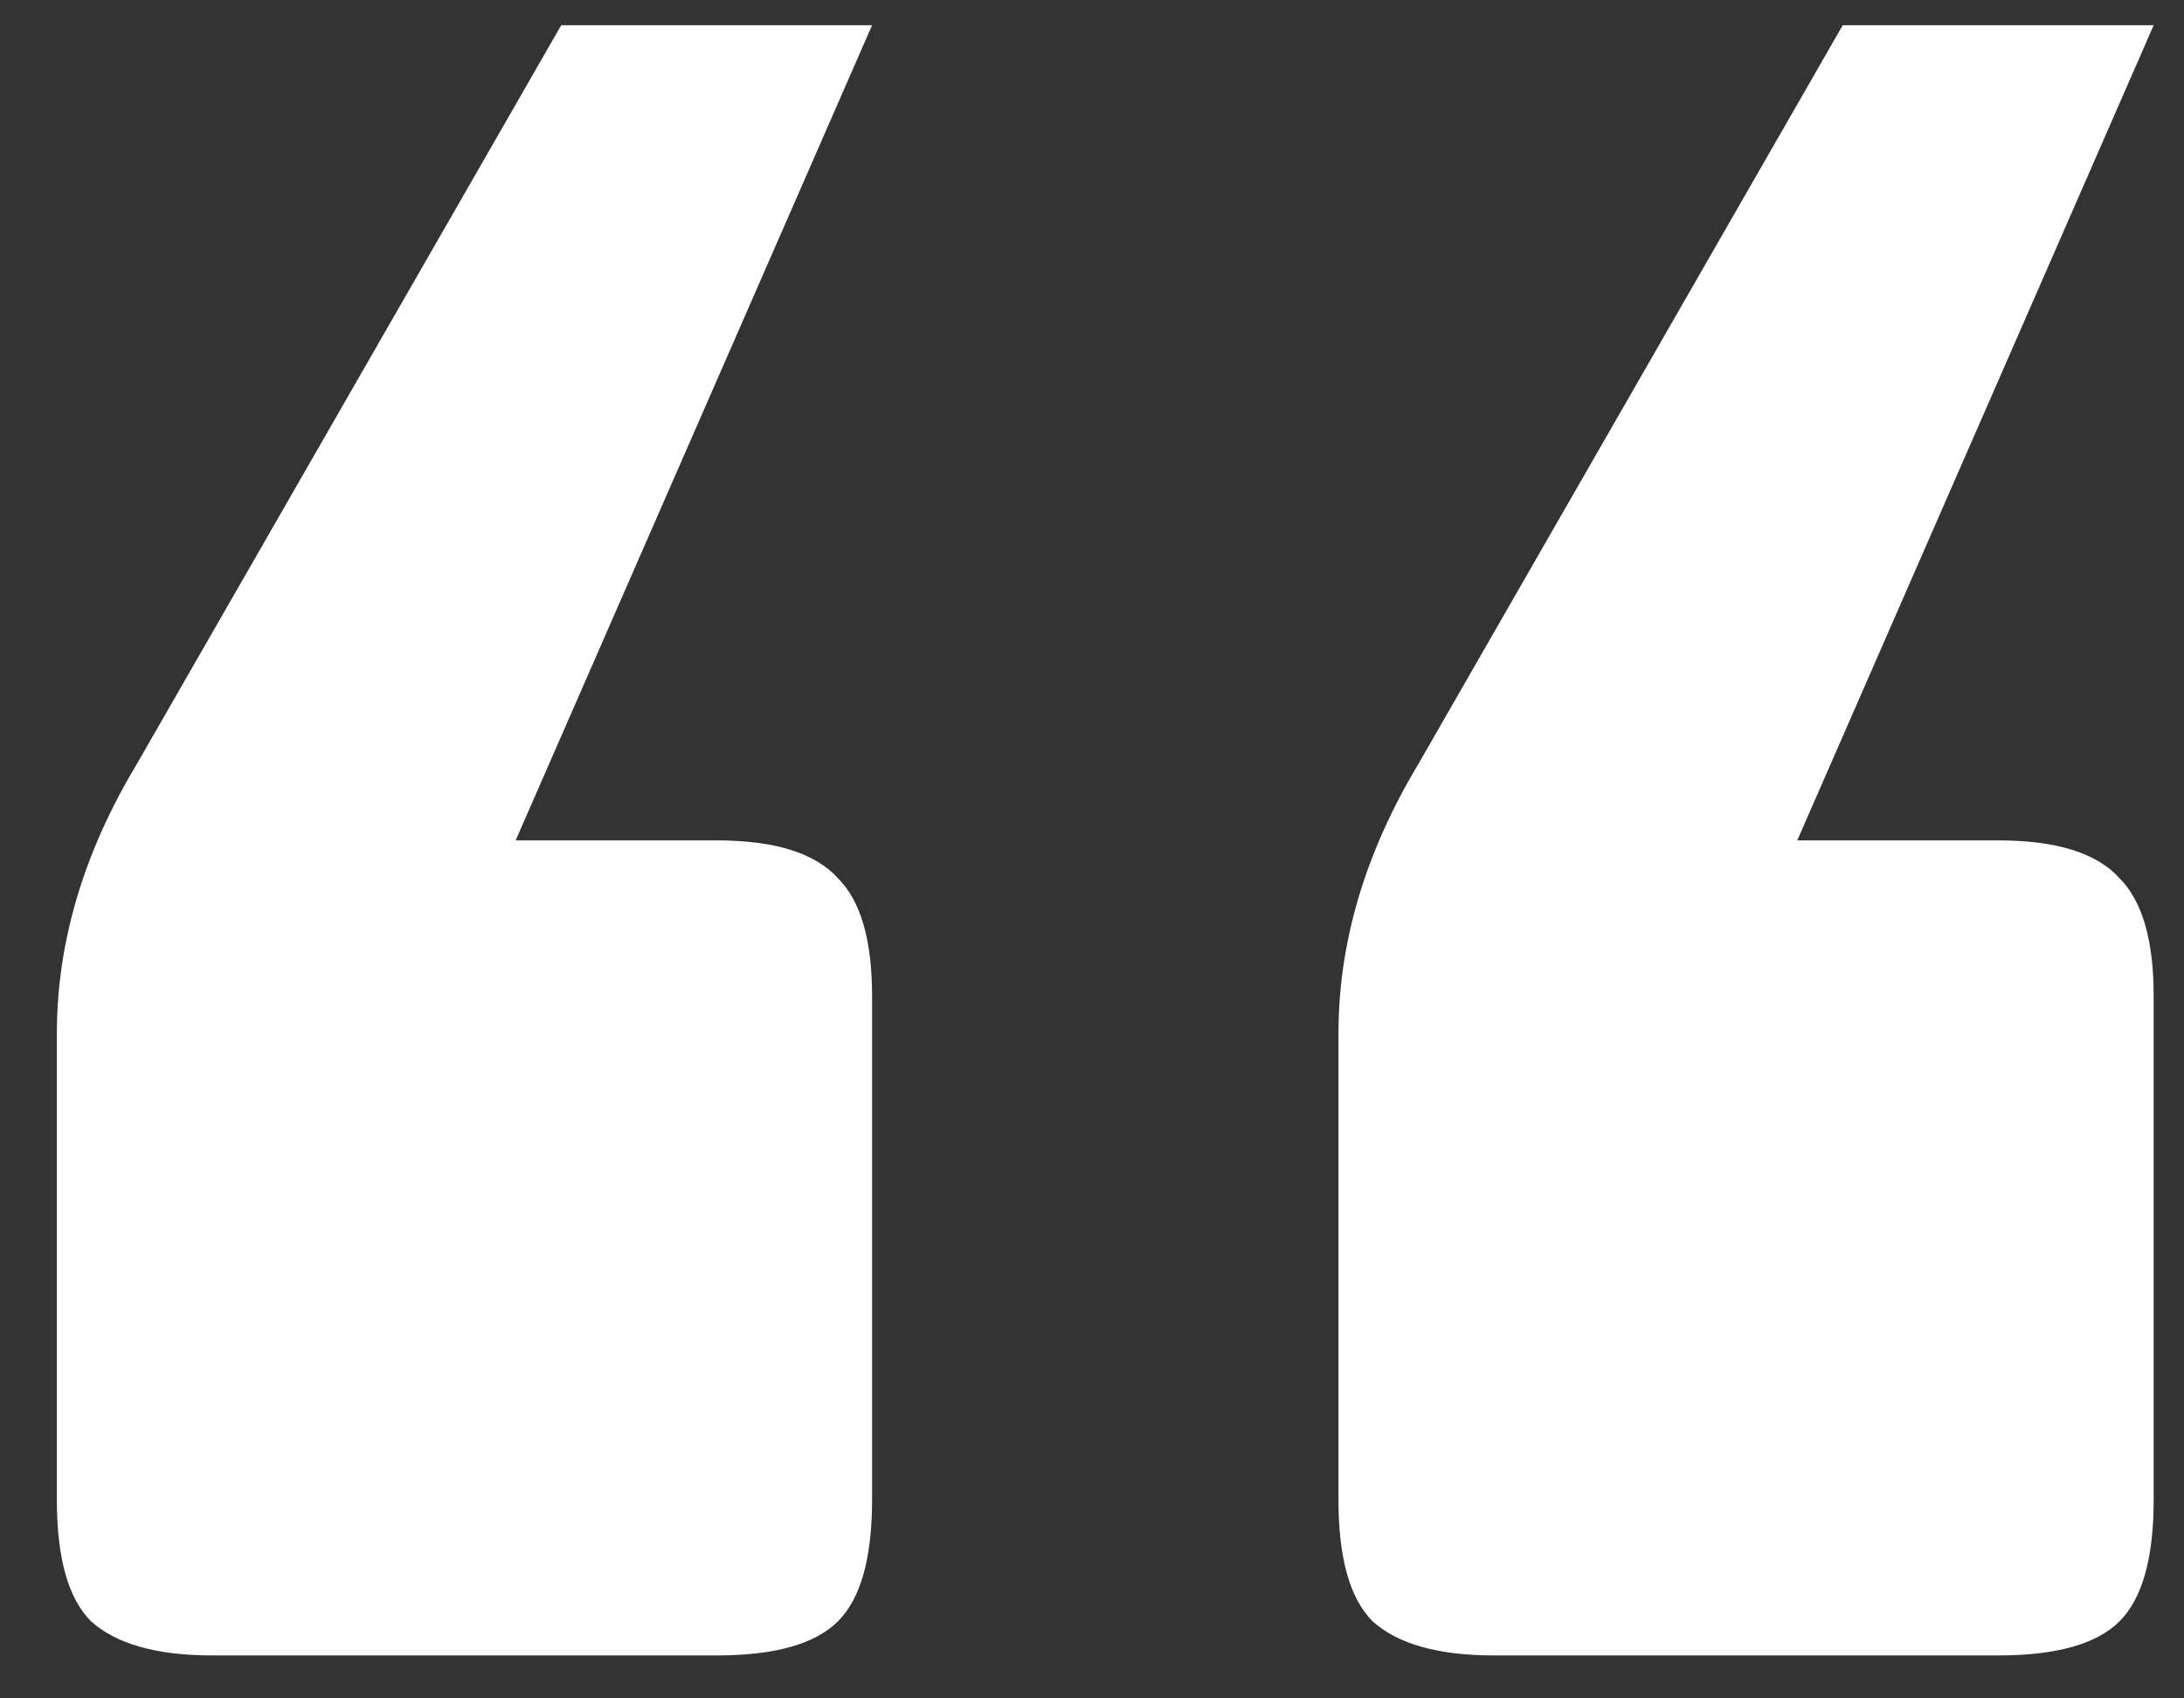<svg width="27" height="21" viewBox="0 0 27 21" fill="none" xmlns="http://www.w3.org/2000/svg">
<rect x="0" y="0" width="27" height="21" fill="#333333" stroke="none"/>
<path d="M0.703 18.547V12.781C0.703 11.656 1.031 10.547 1.688 9.453L6.938 0.312H10.781L6.375 10.391H8.859C9.578 10.391 10.078 10.547 10.359 10.859C10.641 11.141 10.781 11.625 10.781 12.312V18.547C10.781 19.266 10.641 19.766 10.359 20.047C10.078 20.328 9.578 20.469 8.859 20.469H2.625C1.938 20.469 1.438 20.328 1.125 20.047C0.844 19.766 0.703 19.266 0.703 18.547ZM16.547 18.547V12.781C16.547 11.656 16.875 10.547 17.531 9.453L22.781 0.312H26.625L22.219 10.391H24.703C25.422 10.391 25.922 10.547 26.203 10.859C26.484 11.141 26.625 11.625 26.625 12.312V18.547C26.625 19.266 26.484 19.766 26.203 20.047C25.922 20.328 25.422 20.469 24.703 20.469H18.469C17.781 20.469 17.281 20.328 16.969 20.047C16.688 19.766 16.547 19.266 16.547 18.547Z" fill="white"/>
</svg>
